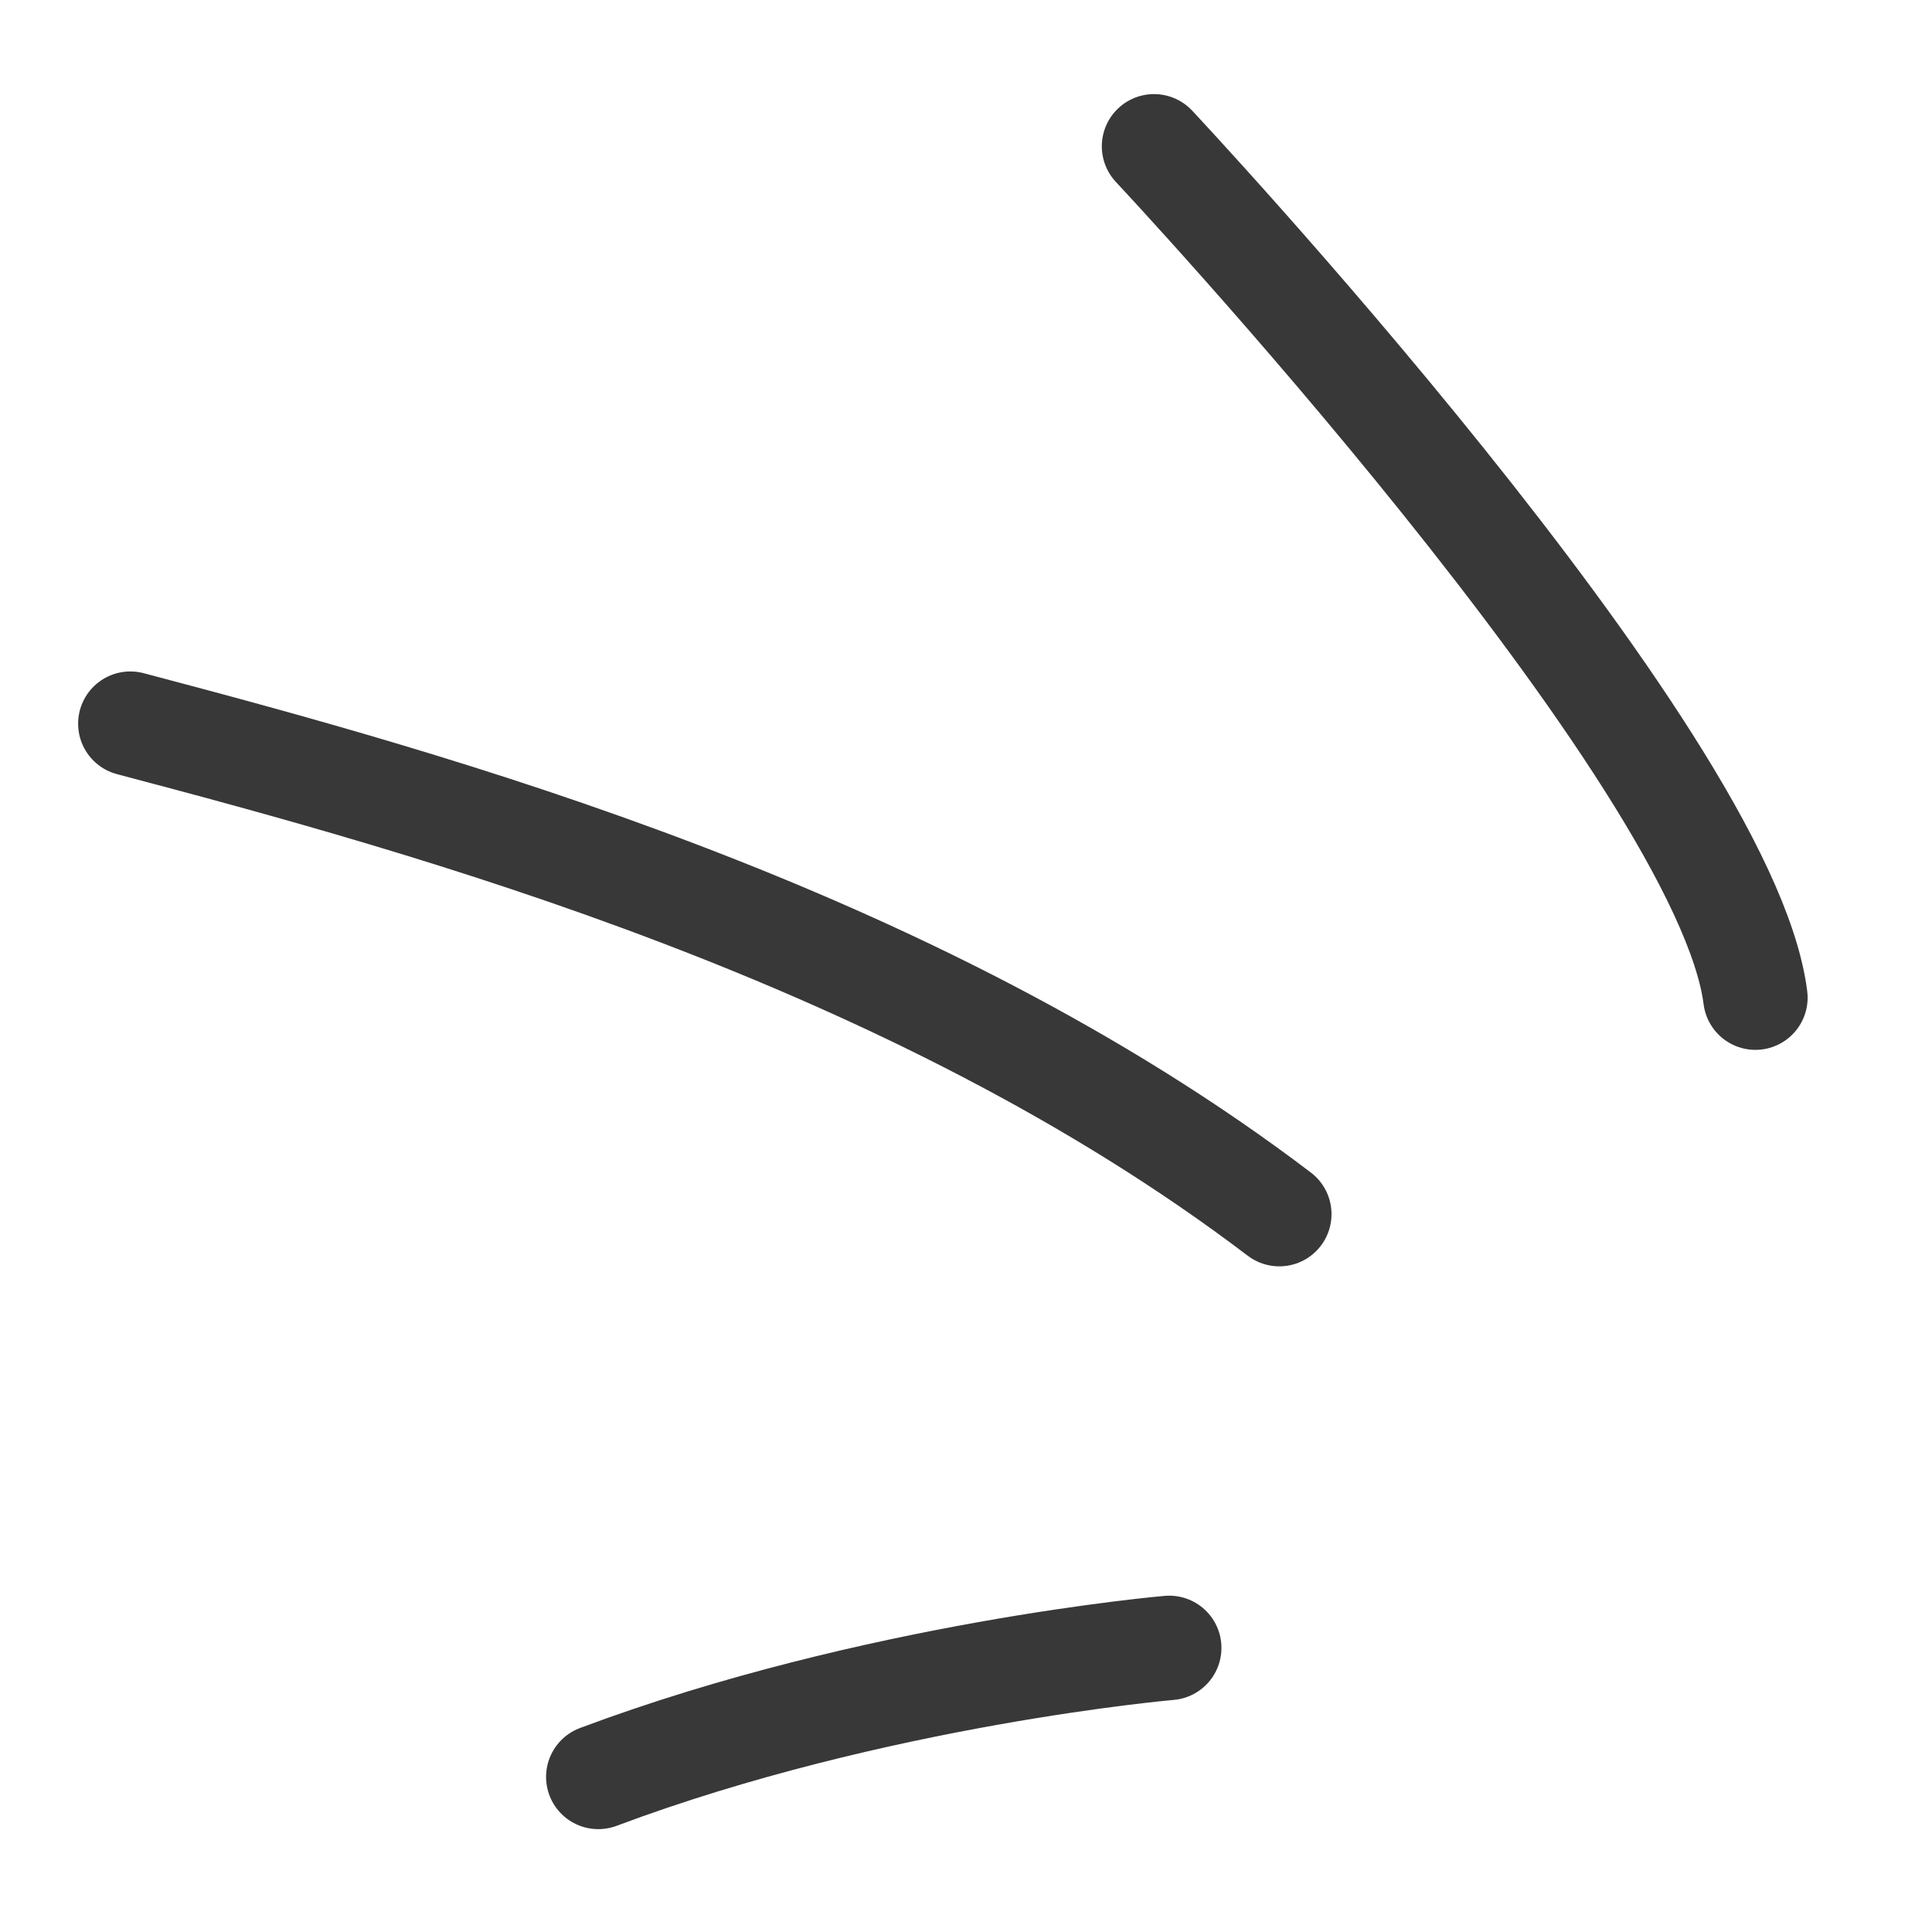           <svg
            width="37"
            height="37"
            viewBox="0 0 37 37"
            fill="none"
            xmlns="http://www.w3.org/2000/svg"
          >
            <path
              d="M22.392 31.559C22.392 31.559 16.755 32.045 11.458 34.03"
              stroke="#383838"
              stroke-width="2"
              stroke-miterlimit="10"
              stroke-linecap="round"
              stroke-linejoin="round"
              stroke-dasharray="15"
              stroke-dashoffset="0"
            >
              <animate
                attributeName="stroke-dashoffset"
                from="15"
                to="0"
                begin="0"
                dur="0.6s"
                fill="freeze"
              ></animate>
            </path>
            <path
              d="M24.5 23.252C17.45 17.894 8.263 15.383 2.496 13.859"
              stroke="#383838"
              stroke-width="2"
              stroke-miterlimit="10"
              stroke-linecap="round"
              stroke-linejoin="round"
              stroke-dasharray="40"
              stroke-dashoffset="0"
            >
              <animate
                attributeName="stroke-dashoffset"
                from="40"
                to="0"
                begin="0"
                dur="0.6s"
                fill="freeze"
              ></animate>
            </path>
            <path
              d="M22.101 2.802C22.101 2.802 33.032 14.465 33.618 19.106"
              stroke="#383838"
              stroke-width="2"
              stroke-miterlimit="10"
              stroke-linecap="round"
              stroke-linejoin="round"
              stroke-dasharray="30"
              stroke-dashoffset="0"
            >
              <animate
                attributeName="stroke-dashoffset"
                from="-30"
                to="0"
                begin="0"
                dur="0.4s"
                fill="freeze"
              ></animate>
            </path>
          </svg>